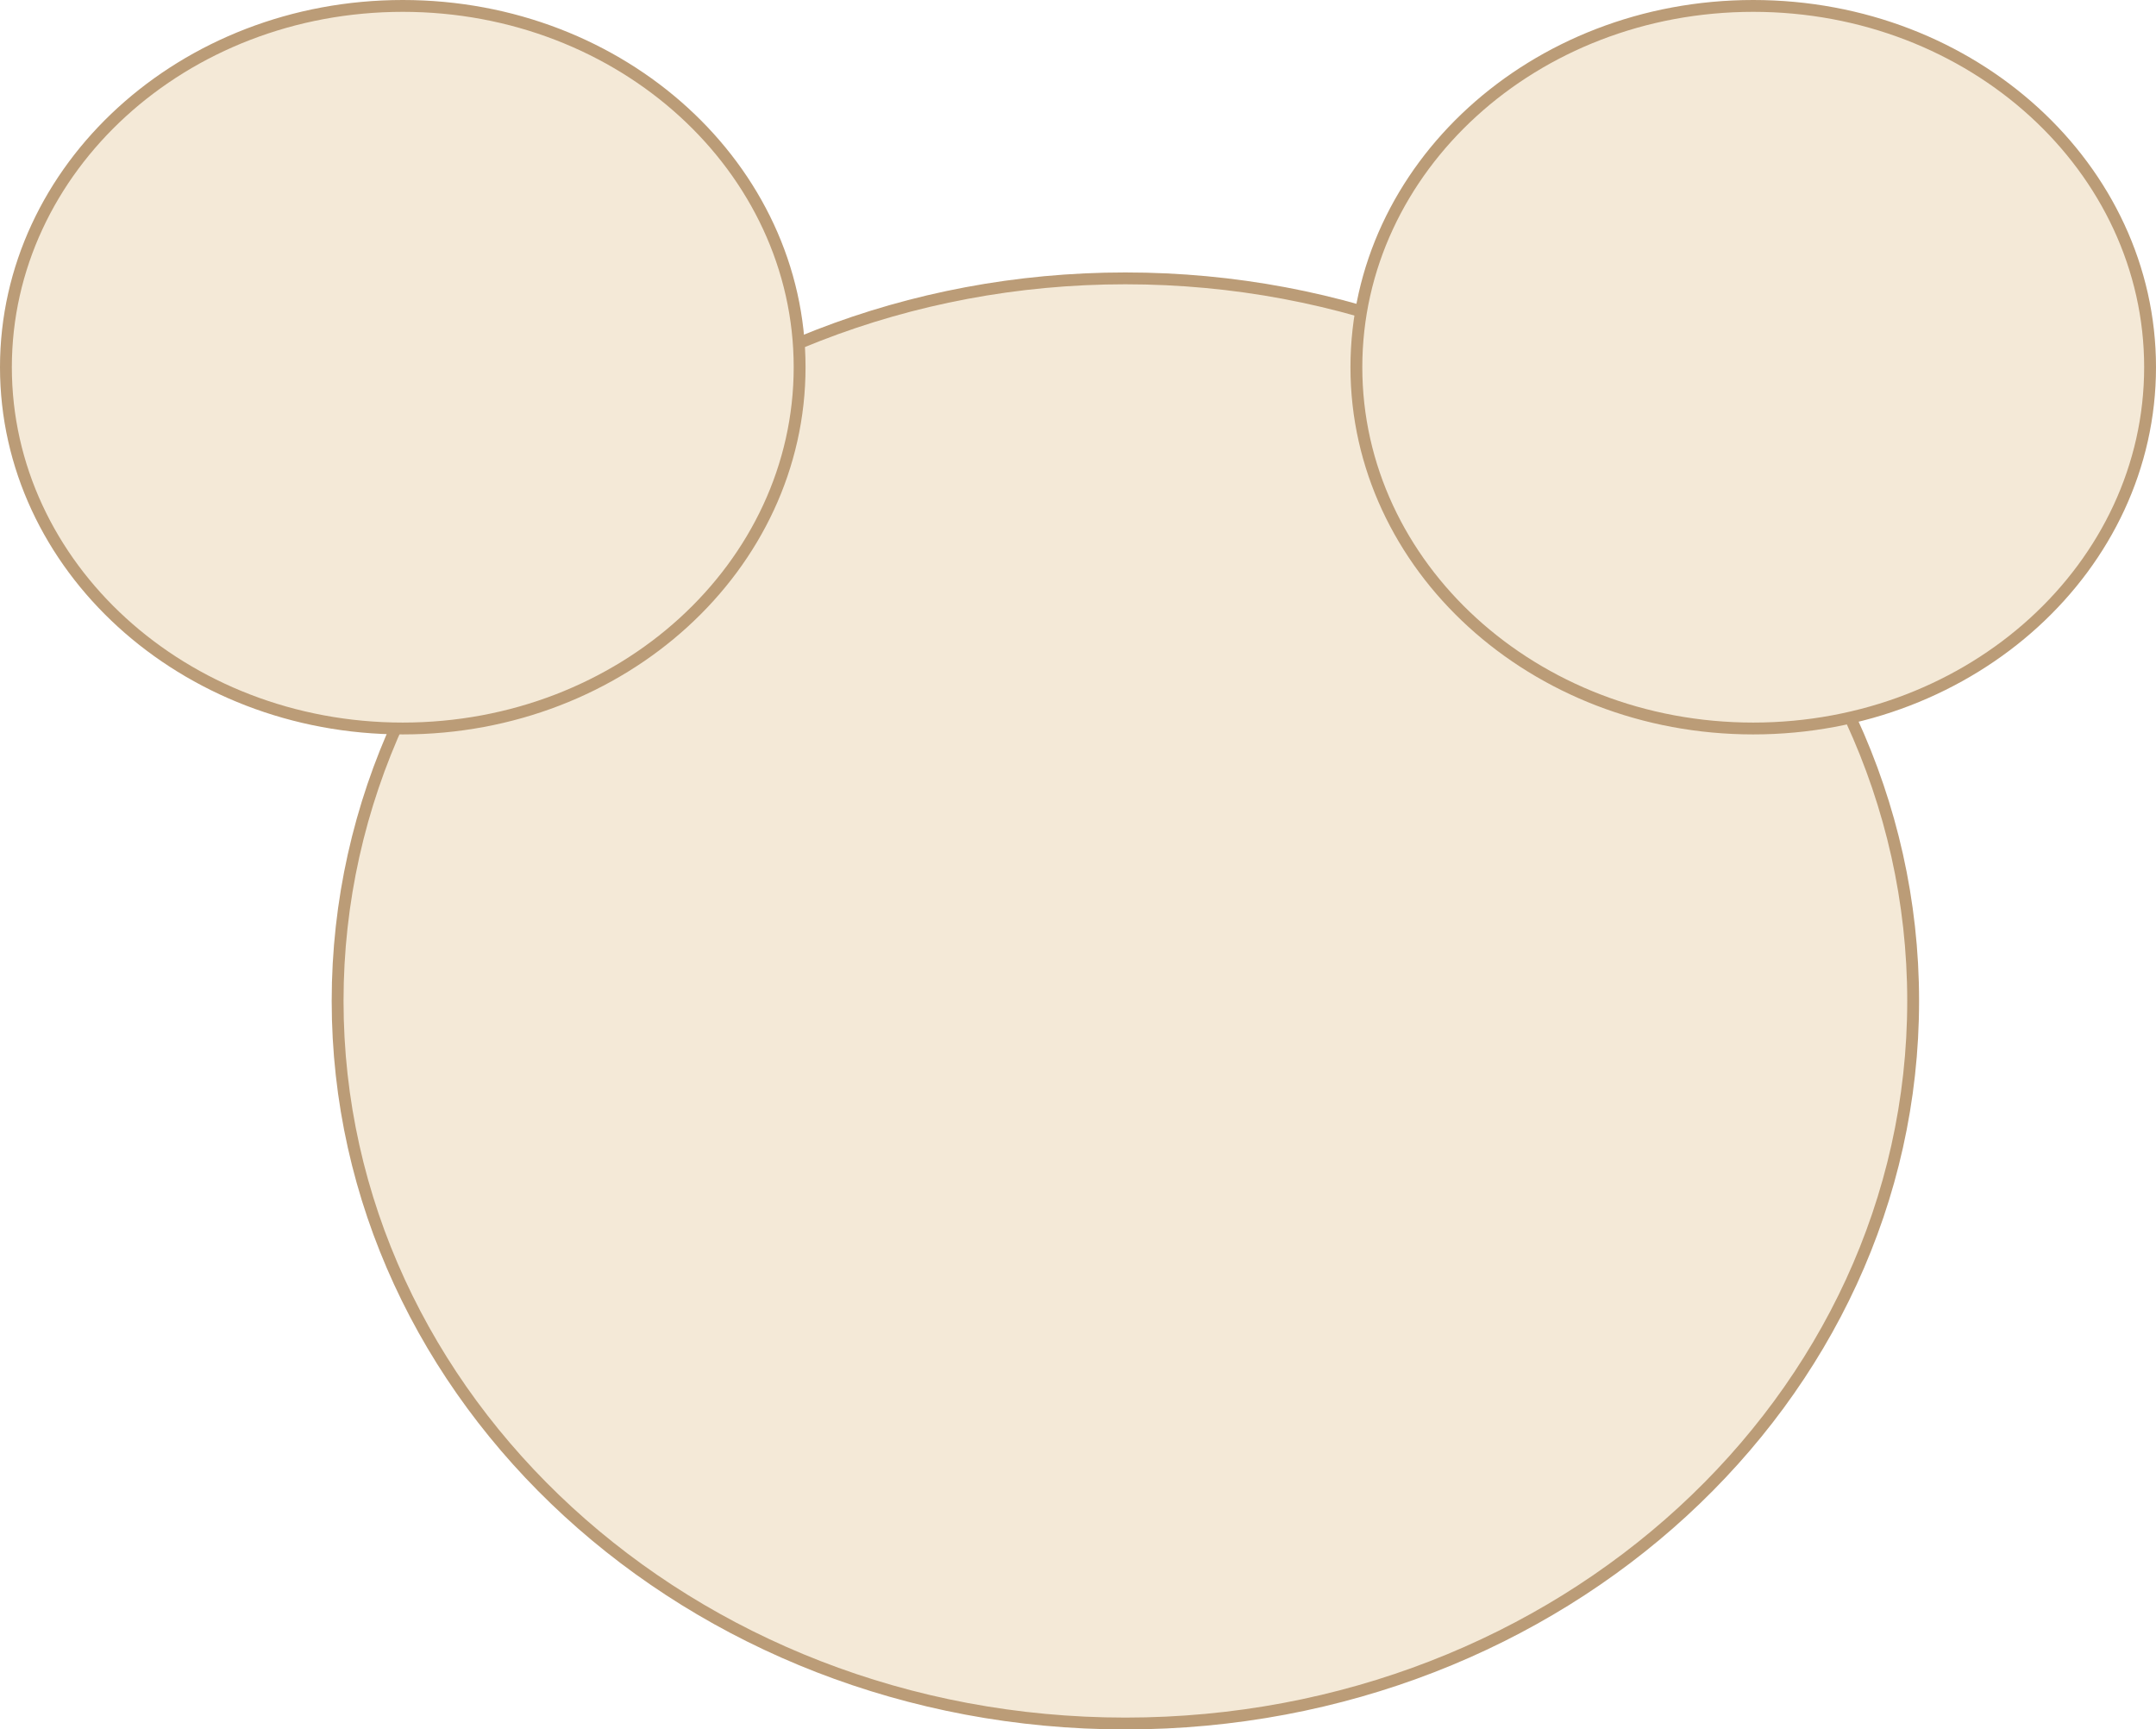 <svg width="182" height="146" viewBox="0 0 182 146" fill="none" xmlns="http://www.w3.org/2000/svg">
<path d="M95 23.5C131.768 23.5 161.5 50.85 161.5 84.5C161.5 118.15 131.768 145.5 95 145.5C58.232 145.5 28.5 118.15 28.5 84.5C28.5 50.85 58.232 23.5 95 23.5Z" fill="#F4E9D7" stroke="#BB9C77"/>
<path d="M148 0.5C166.546 0.5 181.5 14.198 181.5 31C181.5 47.802 166.546 61.5 148 61.5C129.454 61.5 114.5 47.802 114.5 31C114.5 14.198 129.454 0.5 148 0.5Z" fill="#F4E9D7" stroke="#BB9C77"/>
<path d="M34 0.5C52.546 0.5 67.5 14.198 67.5 31C67.5 47.802 52.546 61.5 34 61.5C15.454 61.5 0.5 47.802 0.5 31C0.5 14.198 15.454 0.5 34 0.5Z" fill="#F4E9D7" stroke="#BB9C77"/>
</svg>
